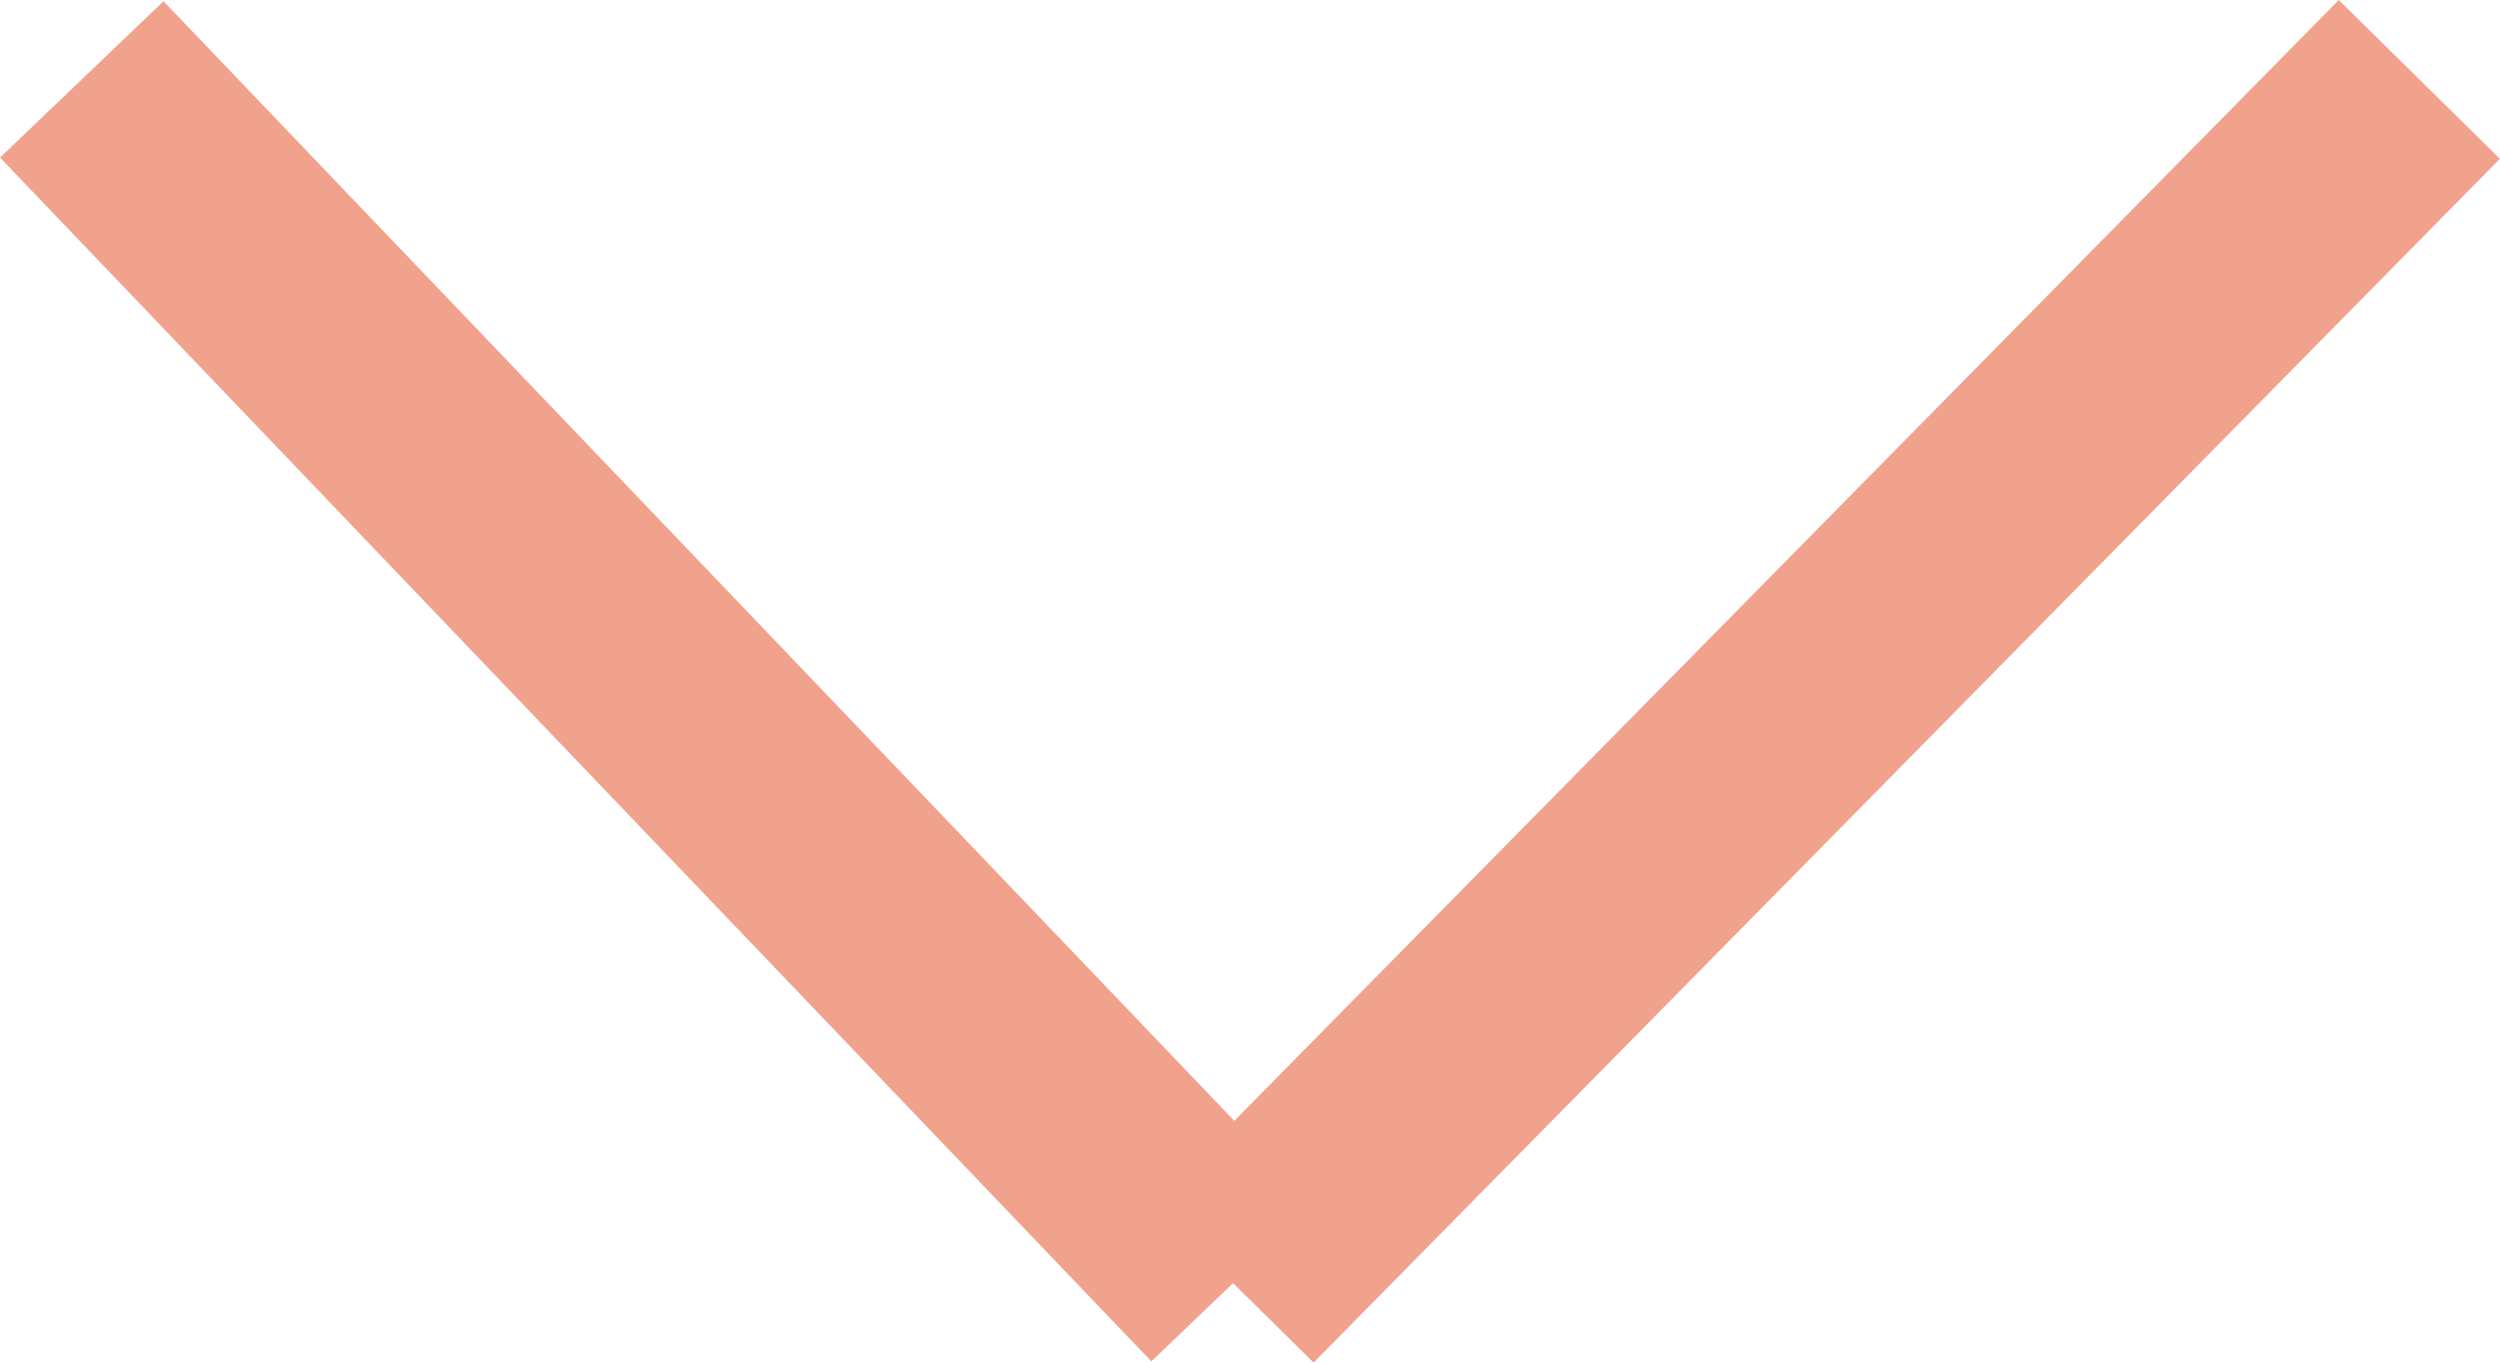 <svg xmlns="http://www.w3.org/2000/svg" width="22.103" height="12.047" viewBox="0 0 22.103 12.047">
  <g id="RequestArrow" transform="translate(0.723 0.702)" opacity="0.7">
    <line id="Line_11" data-name="Line 11" x1="10.488" y2="10.643" transform="translate(10.179)" fill="none" stroke="#eb7a5d" stroke-width="2"/>
    <line id="Line_12" data-name="Line 12" x2="10.179" y2="10.643" fill="none" stroke="#eb7a5d" stroke-width="2"/>
  </g>
</svg>
